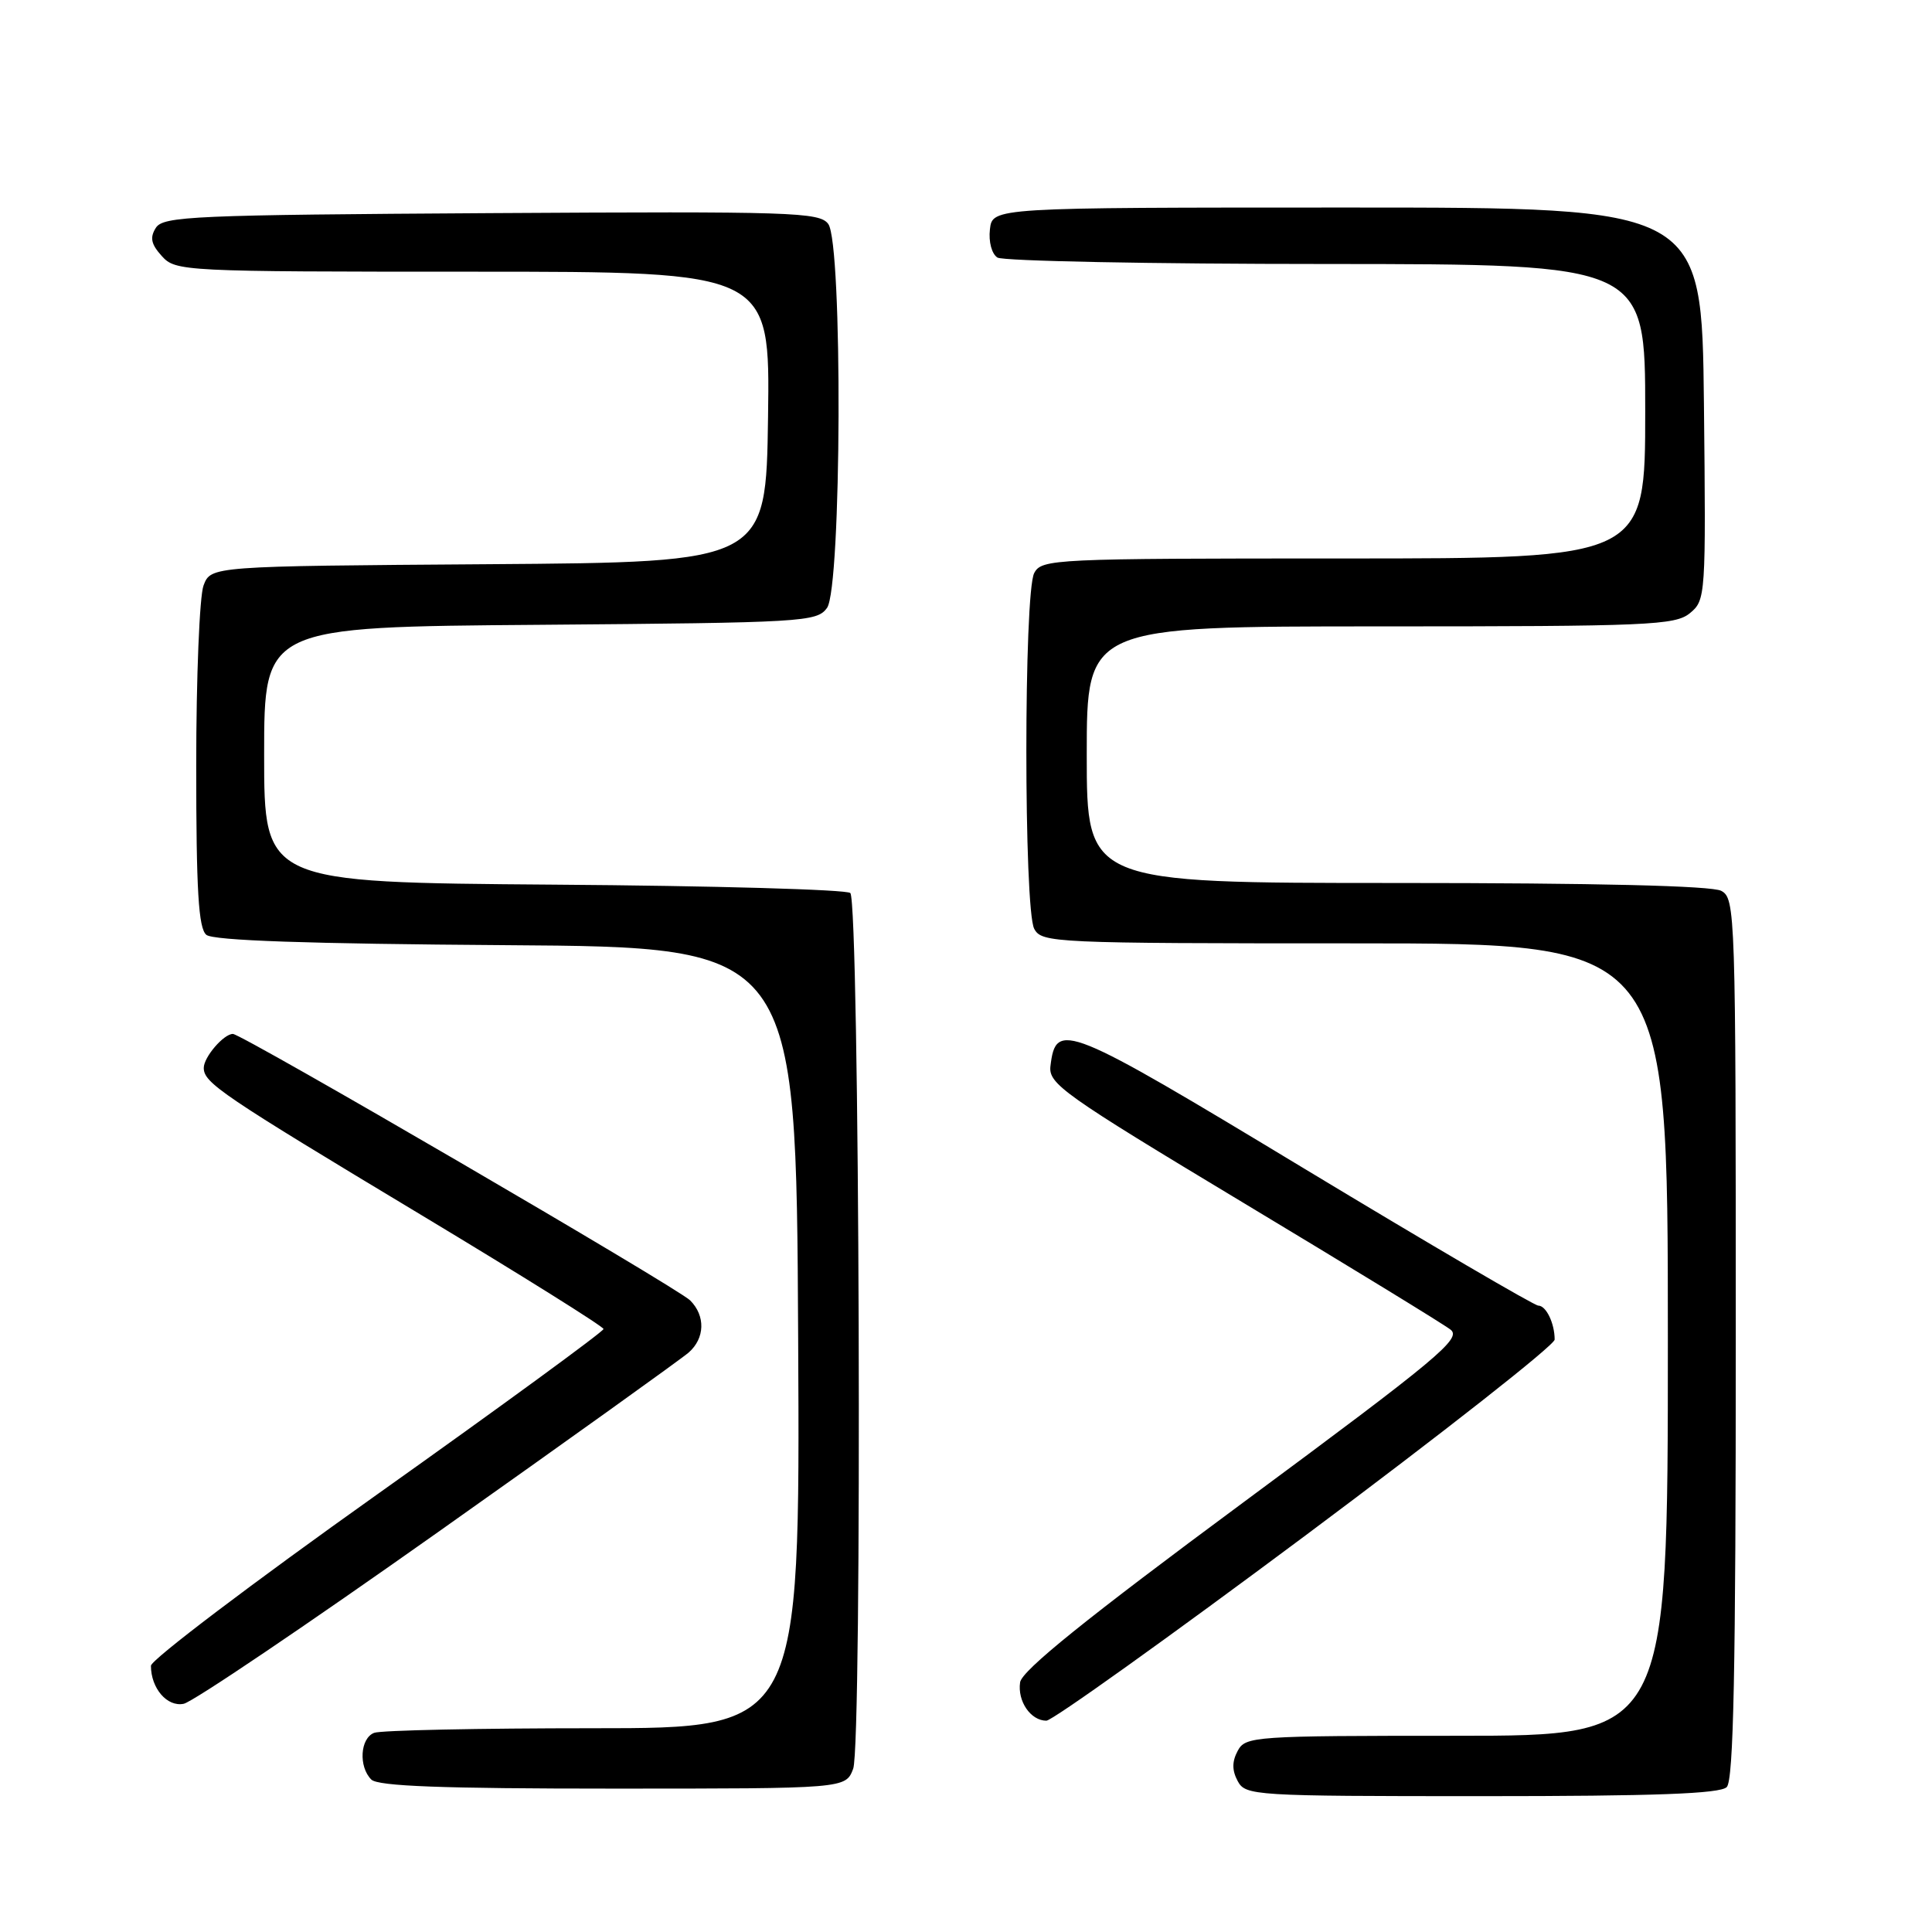 <?xml version="1.0" encoding="UTF-8" standalone="no"?>
<!DOCTYPE svg PUBLIC "-//W3C//DTD SVG 1.1//EN" "http://www.w3.org/Graphics/SVG/1.1/DTD/svg11.dtd" >
<svg xmlns="http://www.w3.org/2000/svg" xmlns:xlink="http://www.w3.org/1999/xlink" version="1.1" viewBox="0 0 256 256">
 <g >
 <path fill="currentColor"
d=" M 228.80 236.80 C 229.71 235.89 230.00 221.32 230.00 177.34 C 230.00 120.75 229.94 119.04 228.07 118.04 C 226.82 117.37 211.46 117.00 185.07 117.00 C 144.00 117.00 144.00 117.00 144.00 100.00 C 144.00 83.00 144.00 83.00 182.89 83.00 C 218.45 83.00 221.96 82.85 223.92 81.25 C 226.01 79.53 226.05 79.01 225.78 53.50 C 225.50 27.50 225.50 27.50 178.50 27.50 C 131.50 27.50 131.50 27.50 131.17 30.39 C 130.98 32.03 131.41 33.65 132.17 34.13 C 132.90 34.59 152.51 34.98 175.75 34.98 C 218.00 35.00 218.00 35.00 218.00 54.50 C 218.00 74.00 218.00 74.00 178.04 74.00 C 139.55 74.00 138.03 74.07 137.04 75.93 C 135.65 78.52 135.65 120.48 137.04 123.07 C 138.03 124.93 139.56 125.00 179.54 125.00 C 221.00 125.00 221.00 125.00 221.00 177.50 C 221.00 230.00 221.00 230.00 193.04 230.00 C 166.09 230.00 165.03 230.07 164.00 232.00 C 163.24 233.42 163.24 234.58 164.00 236.00 C 165.04 237.93 166.09 238.00 196.34 238.00 C 219.32 238.00 227.92 237.68 228.80 236.80 Z  M 113.05 234.37 C 114.27 231.16 113.90 119.57 112.67 118.33 C 112.21 117.87 94.55 117.37 73.42 117.22 C 35.00 116.93 35.00 116.93 35.00 100.00 C 35.00 83.07 35.00 83.07 71.58 82.79 C 106.46 82.51 108.23 82.41 109.58 80.56 C 111.52 77.91 111.67 32.30 109.75 29.68 C 108.60 28.11 105.01 28.00 65.11 28.24 C 25.62 28.48 21.62 28.65 20.65 30.19 C 19.83 31.49 20.02 32.36 21.45 33.94 C 23.27 35.95 24.21 36.00 62.68 36.00 C 102.04 36.00 102.04 36.00 101.77 55.25 C 101.50 74.50 101.50 74.50 64.72 74.76 C 27.94 75.02 27.94 75.02 26.97 77.58 C 26.44 78.98 26.00 89.72 26.00 101.44 C 26.00 118.02 26.30 123.00 27.34 123.87 C 28.25 124.63 40.77 125.06 67.09 125.24 C 105.50 125.50 105.50 125.50 105.76 177.25 C 106.02 229.00 106.02 229.00 78.59 229.00 C 63.51 229.00 50.45 229.27 49.58 229.61 C 47.72 230.32 47.49 234.09 49.20 235.80 C 50.08 236.68 58.58 237.00 81.22 237.00 C 112.05 237.00 112.05 237.00 113.05 234.37 Z  M 173.03 203.42 C 191.16 189.89 206.00 178.23 206.00 177.50 C 206.00 175.35 204.87 173.00 203.83 173.00 C 203.31 173.00 189.35 164.83 172.81 154.84 C 141.16 135.72 139.92 135.21 139.19 141.26 C 138.91 143.62 140.87 145.01 164.69 159.34 C 178.89 167.88 191.27 175.45 192.20 176.18 C 193.72 177.35 190.62 179.93 164.70 199.11 C 143.95 214.46 135.41 221.35 135.17 222.91 C 134.80 225.42 136.57 228.00 138.65 228.00 C 139.43 228.00 154.90 216.94 173.03 203.42 Z  M 58.00 203.04 C 75.33 190.78 90.29 180.06 91.25 179.22 C 93.41 177.33 93.50 174.36 91.45 172.31 C 89.79 170.65 32.05 137.00 30.86 137.00 C 29.64 137.00 27.00 140.07 27.00 141.50 C 27.00 143.49 29.32 145.06 55.83 161.00 C 69.08 168.97 79.95 175.77 79.97 176.10 C 79.98 176.42 66.50 186.28 50.00 198.00 C 33.50 209.72 20.00 219.94 20.00 220.72 C 20.00 223.71 22.15 226.21 24.34 225.76 C 25.53 225.53 40.67 215.30 58.00 203.04 Z "/>
</g>
</svg>